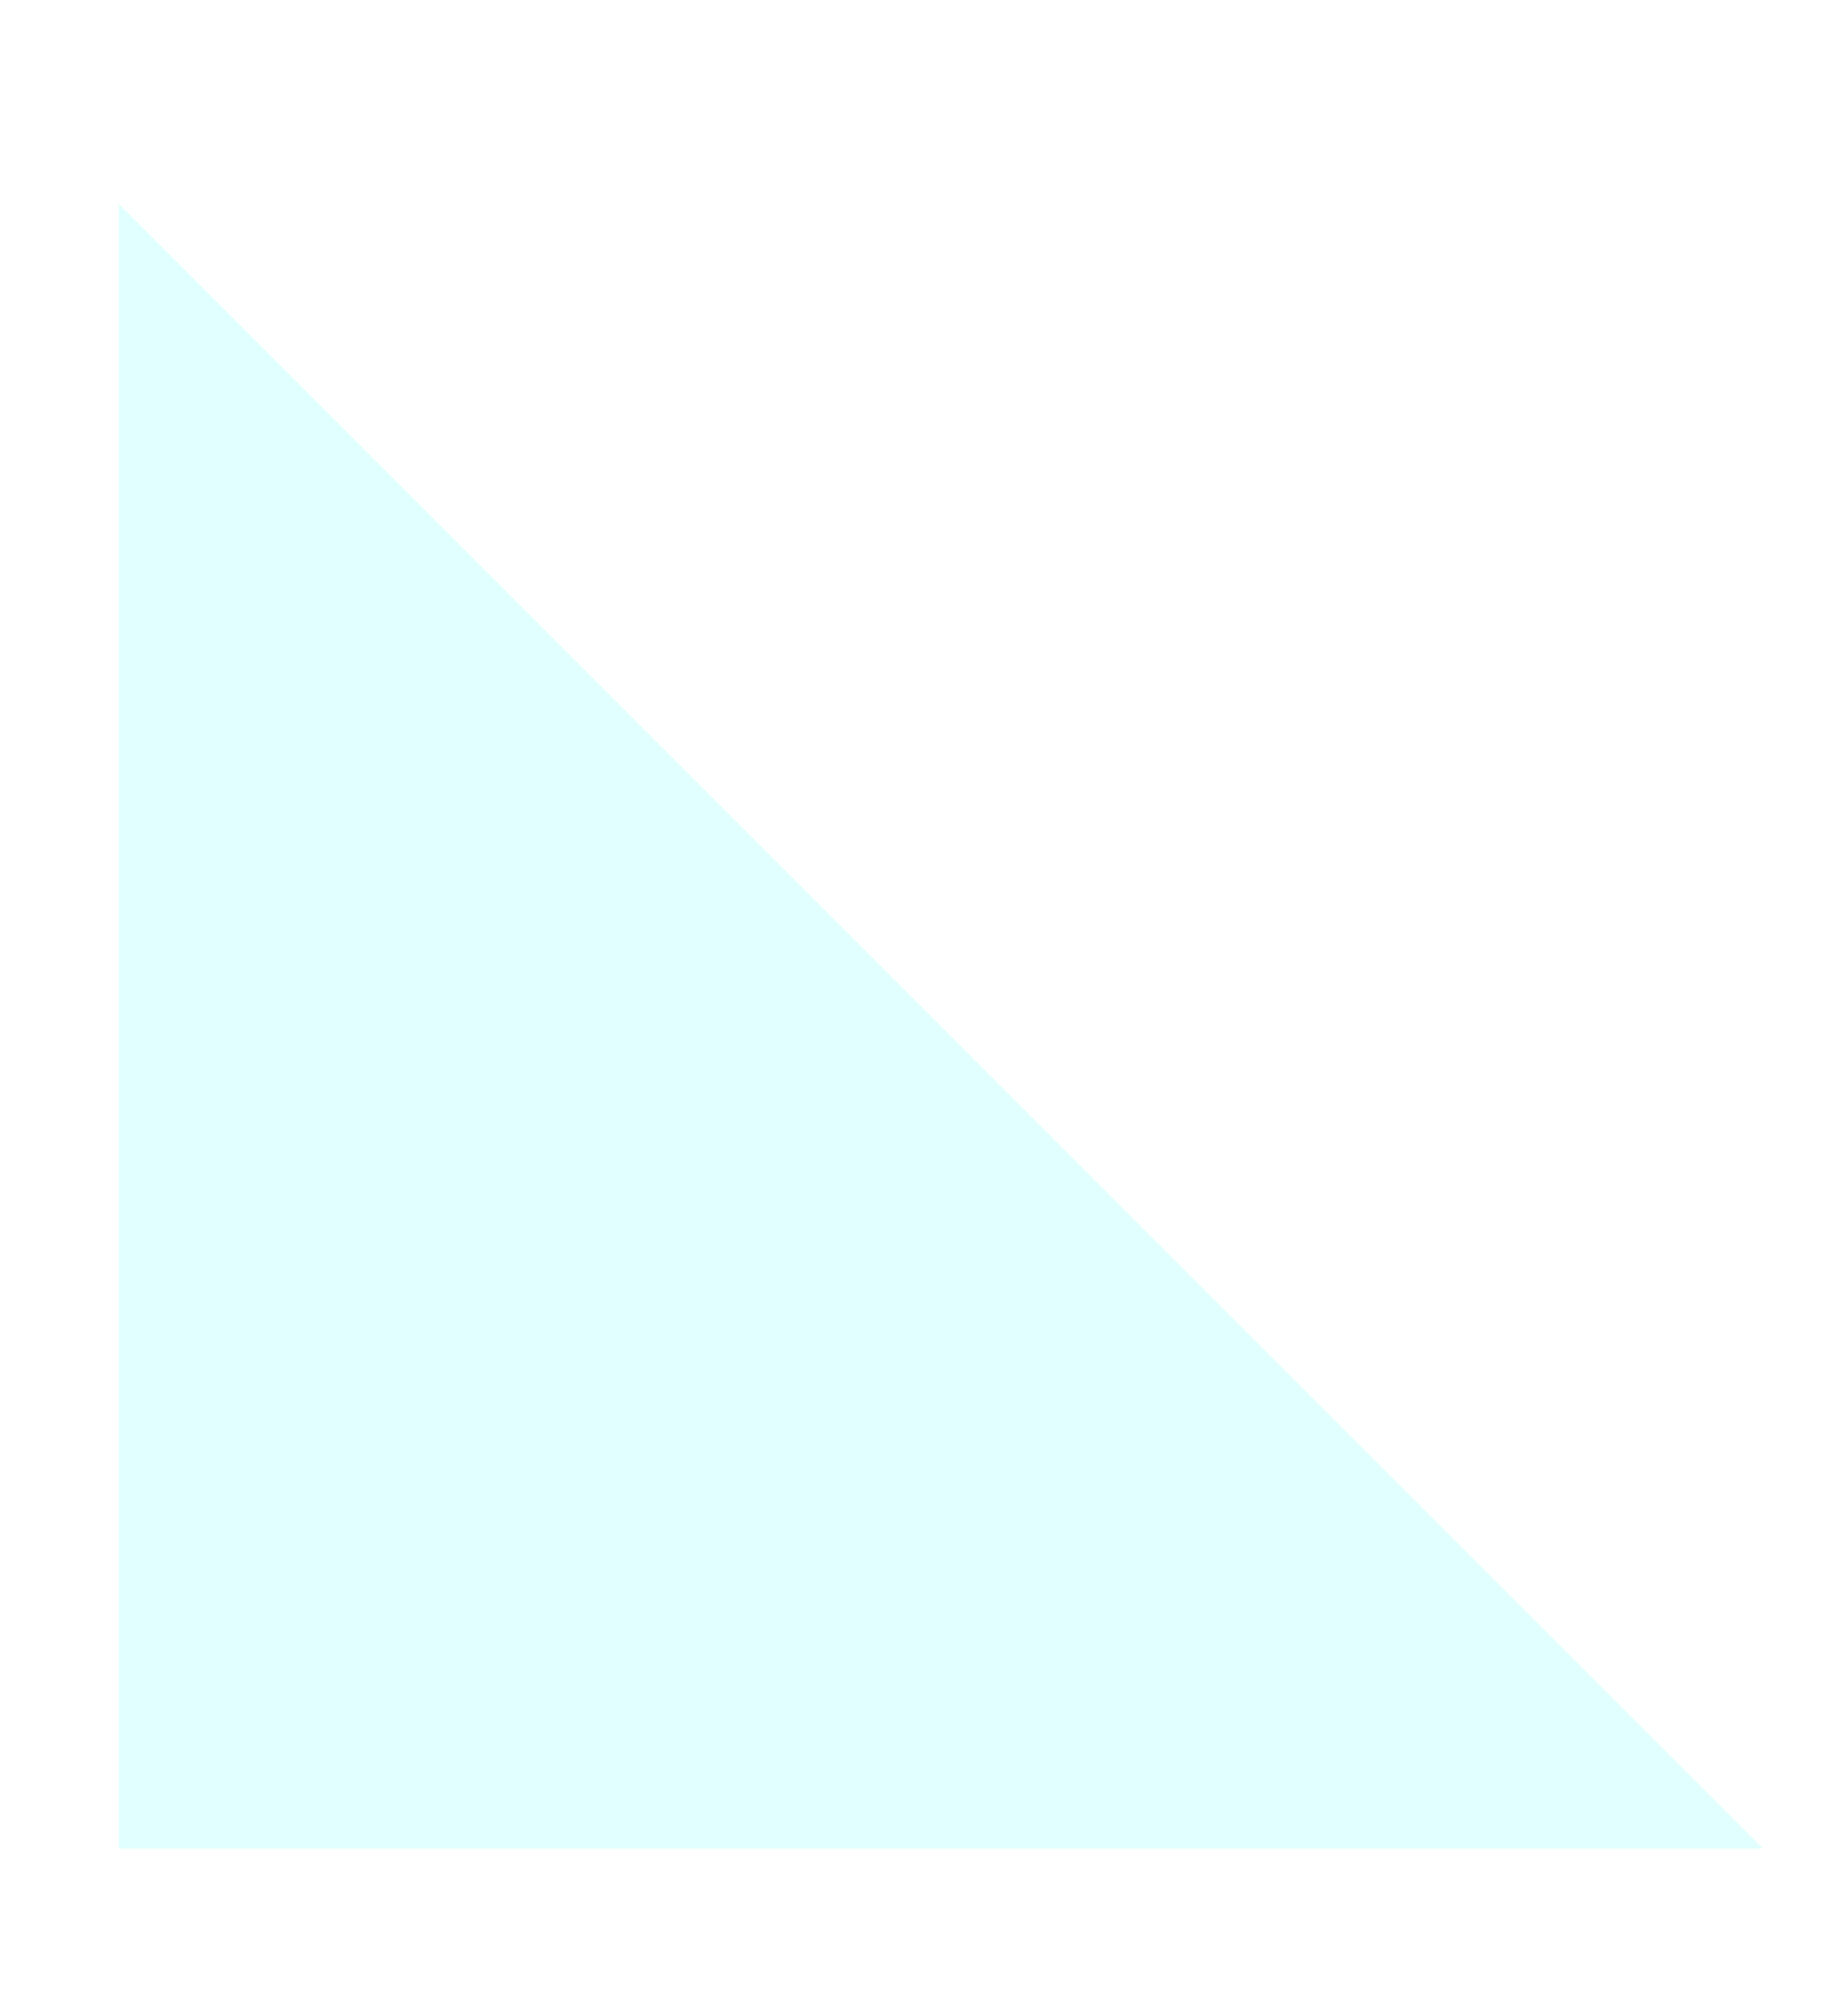 <svg id="fd611249-fb8c-44d5-b24b-e41f4763998c" data-name="Layer 1" xmlns="http://www.w3.org/2000/svg" xmlns:xlink="http://www.w3.org/1999/xlink" width="2.24in" height="2.41in" viewBox="0 0 160.94 173.21"><defs><style>.\31 7fbd75a-6d66-4d34-b43f-737d0822c926,.ecdc5b1d-2d06-499a-b8d6-997fafcf3fd5{fill:none;}.\31 7fbd75a-6d66-4d34-b43f-737d0822c926{clip-rule:evenodd;}.\31 68b4461-8eb6-4665-a7f2-a0c484bf6c20{clip-path:url(#6415521b-8b0f-40bd-8f94-ff5be24c2ec5);}.\33 cf03424-3d45-40b9-8ca1-8c4bda58ac67{clip-path:url(#b235c6bf-cac2-410e-a713-7151e3ce3256);}.\38 c81181b-76be-455a-aa79-ea91aaaadff9{clip-path:url(#d7d2516e-ccc0-4d7e-a76f-ca0ab6398e8f);}.\30 73ad286-e9f3-477d-8ce3-07c25dd5ba1b{clip-path:url(#38a7d044-1c36-4219-a66b-7f68919bce04);}.\39 b1140d1-b901-4c2d-86bc-df51f0c16f9a{clip-path:url(#c2c4fcbd-7f0a-432e-9f27-d82607cdfd43);}.\39 6c206d9-7e2c-4b15-adba-7cb98f2d005b{clip-path:url(#e01cc13d-dbc3-427a-8673-24a3a6153726);}.\37 8ae0e6a-5bf5-4657-9744-648e121c0352{clip-path:url(#d5cf3680-e84c-4956-8534-343ebbd2425e);}.cfd6d586-65d9-49a0-851a-aae03a87f986{clip-path:url(#7540b874-a3a6-4d83-9686-8d421b3b177b);}.\31 25cb750-0c32-4607-8018-6d26c677d735{fill:#e1ffff;}</style><clipPath id="6415521b-8b0f-40bd-8f94-ff5be24c2ec5"><rect class="ecdc5b1d-2d06-499a-b8d6-997fafcf3fd5" x="430.97" y="-346.08" width="636.1" height="858.71"/></clipPath><clipPath id="b235c6bf-cac2-410e-a713-7151e3ce3256"><path class="17fbd75a-6d66-4d34-b43f-737d0822c926" d="M707.38-189a28.71,28.71,0,0,1-28.71-28.71,28.71,28.71,0,0,1,28.71-28.71,28.71,28.71,0,0,1,28.71,28.71A28.72,28.72,0,0,1,707.38-189"/></clipPath><clipPath id="d7d2516e-ccc0-4d7e-a76f-ca0ab6398e8f"><path class="17fbd75a-6d66-4d34-b43f-737d0822c926" d="M572.72,193.54a28.71,28.71,0,1,1,28.71-28.7,28.7,28.7,0,0,1-28.71,28.7"/></clipPath><clipPath id="38a7d044-1c36-4219-a66b-7f68919bce04"><path class="17fbd75a-6d66-4d34-b43f-737d0822c926" d="M439.2,451.21a28.71,28.71,0,1,1,28.71-28.71,28.71,28.71,0,0,1-28.71,28.71"/></clipPath><clipPath id="c2c4fcbd-7f0a-432e-9f27-d82607cdfd43"><path class="17fbd75a-6d66-4d34-b43f-737d0822c926" d="M439.2-314.79a28.71,28.71,0,0,1-28.71-28.71,28.72,28.72,0,0,1,28.71-28.71,28.71,28.71,0,0,1,28.71,28.71,28.71,28.71,0,0,1-28.71,28.71"/></clipPath><clipPath id="e01cc13d-dbc3-427a-8673-24a3a6153726"><path class="17fbd75a-6d66-4d34-b43f-737d0822c926" d="M965.75,193.54a28.71,28.71,0,1,1,28.71-28.7,28.7,28.7,0,0,1-28.71,28.7"/></clipPath><clipPath id="d5cf3680-e84c-4956-8534-343ebbd2425e"><path class="17fbd75a-6d66-4d34-b43f-737d0822c926" d="M832.23,451.21a28.71,28.71,0,1,1,28.71-28.71,28.71,28.71,0,0,1-28.71,28.71"/></clipPath><clipPath id="7540b874-a3a6-4d83-9686-8d421b3b177b"><path class="17fbd75a-6d66-4d34-b43f-737d0822c926" d="M832.23-314.79a28.71,28.71,0,0,1-28.71-28.71,28.71,28.71,0,0,1,28.71-28.71,28.72,28.72,0,0,1,28.71,28.71,28.71,28.71,0,0,1-28.71,28.71"/></clipPath></defs><title>LightBlueTriangle</title><polygon class="125cb750-0c32-4607-8018-6d26c677d735" points="153.56 161.01 10.32 161.01 10.32 17.77 153.56 161.01"/></svg>